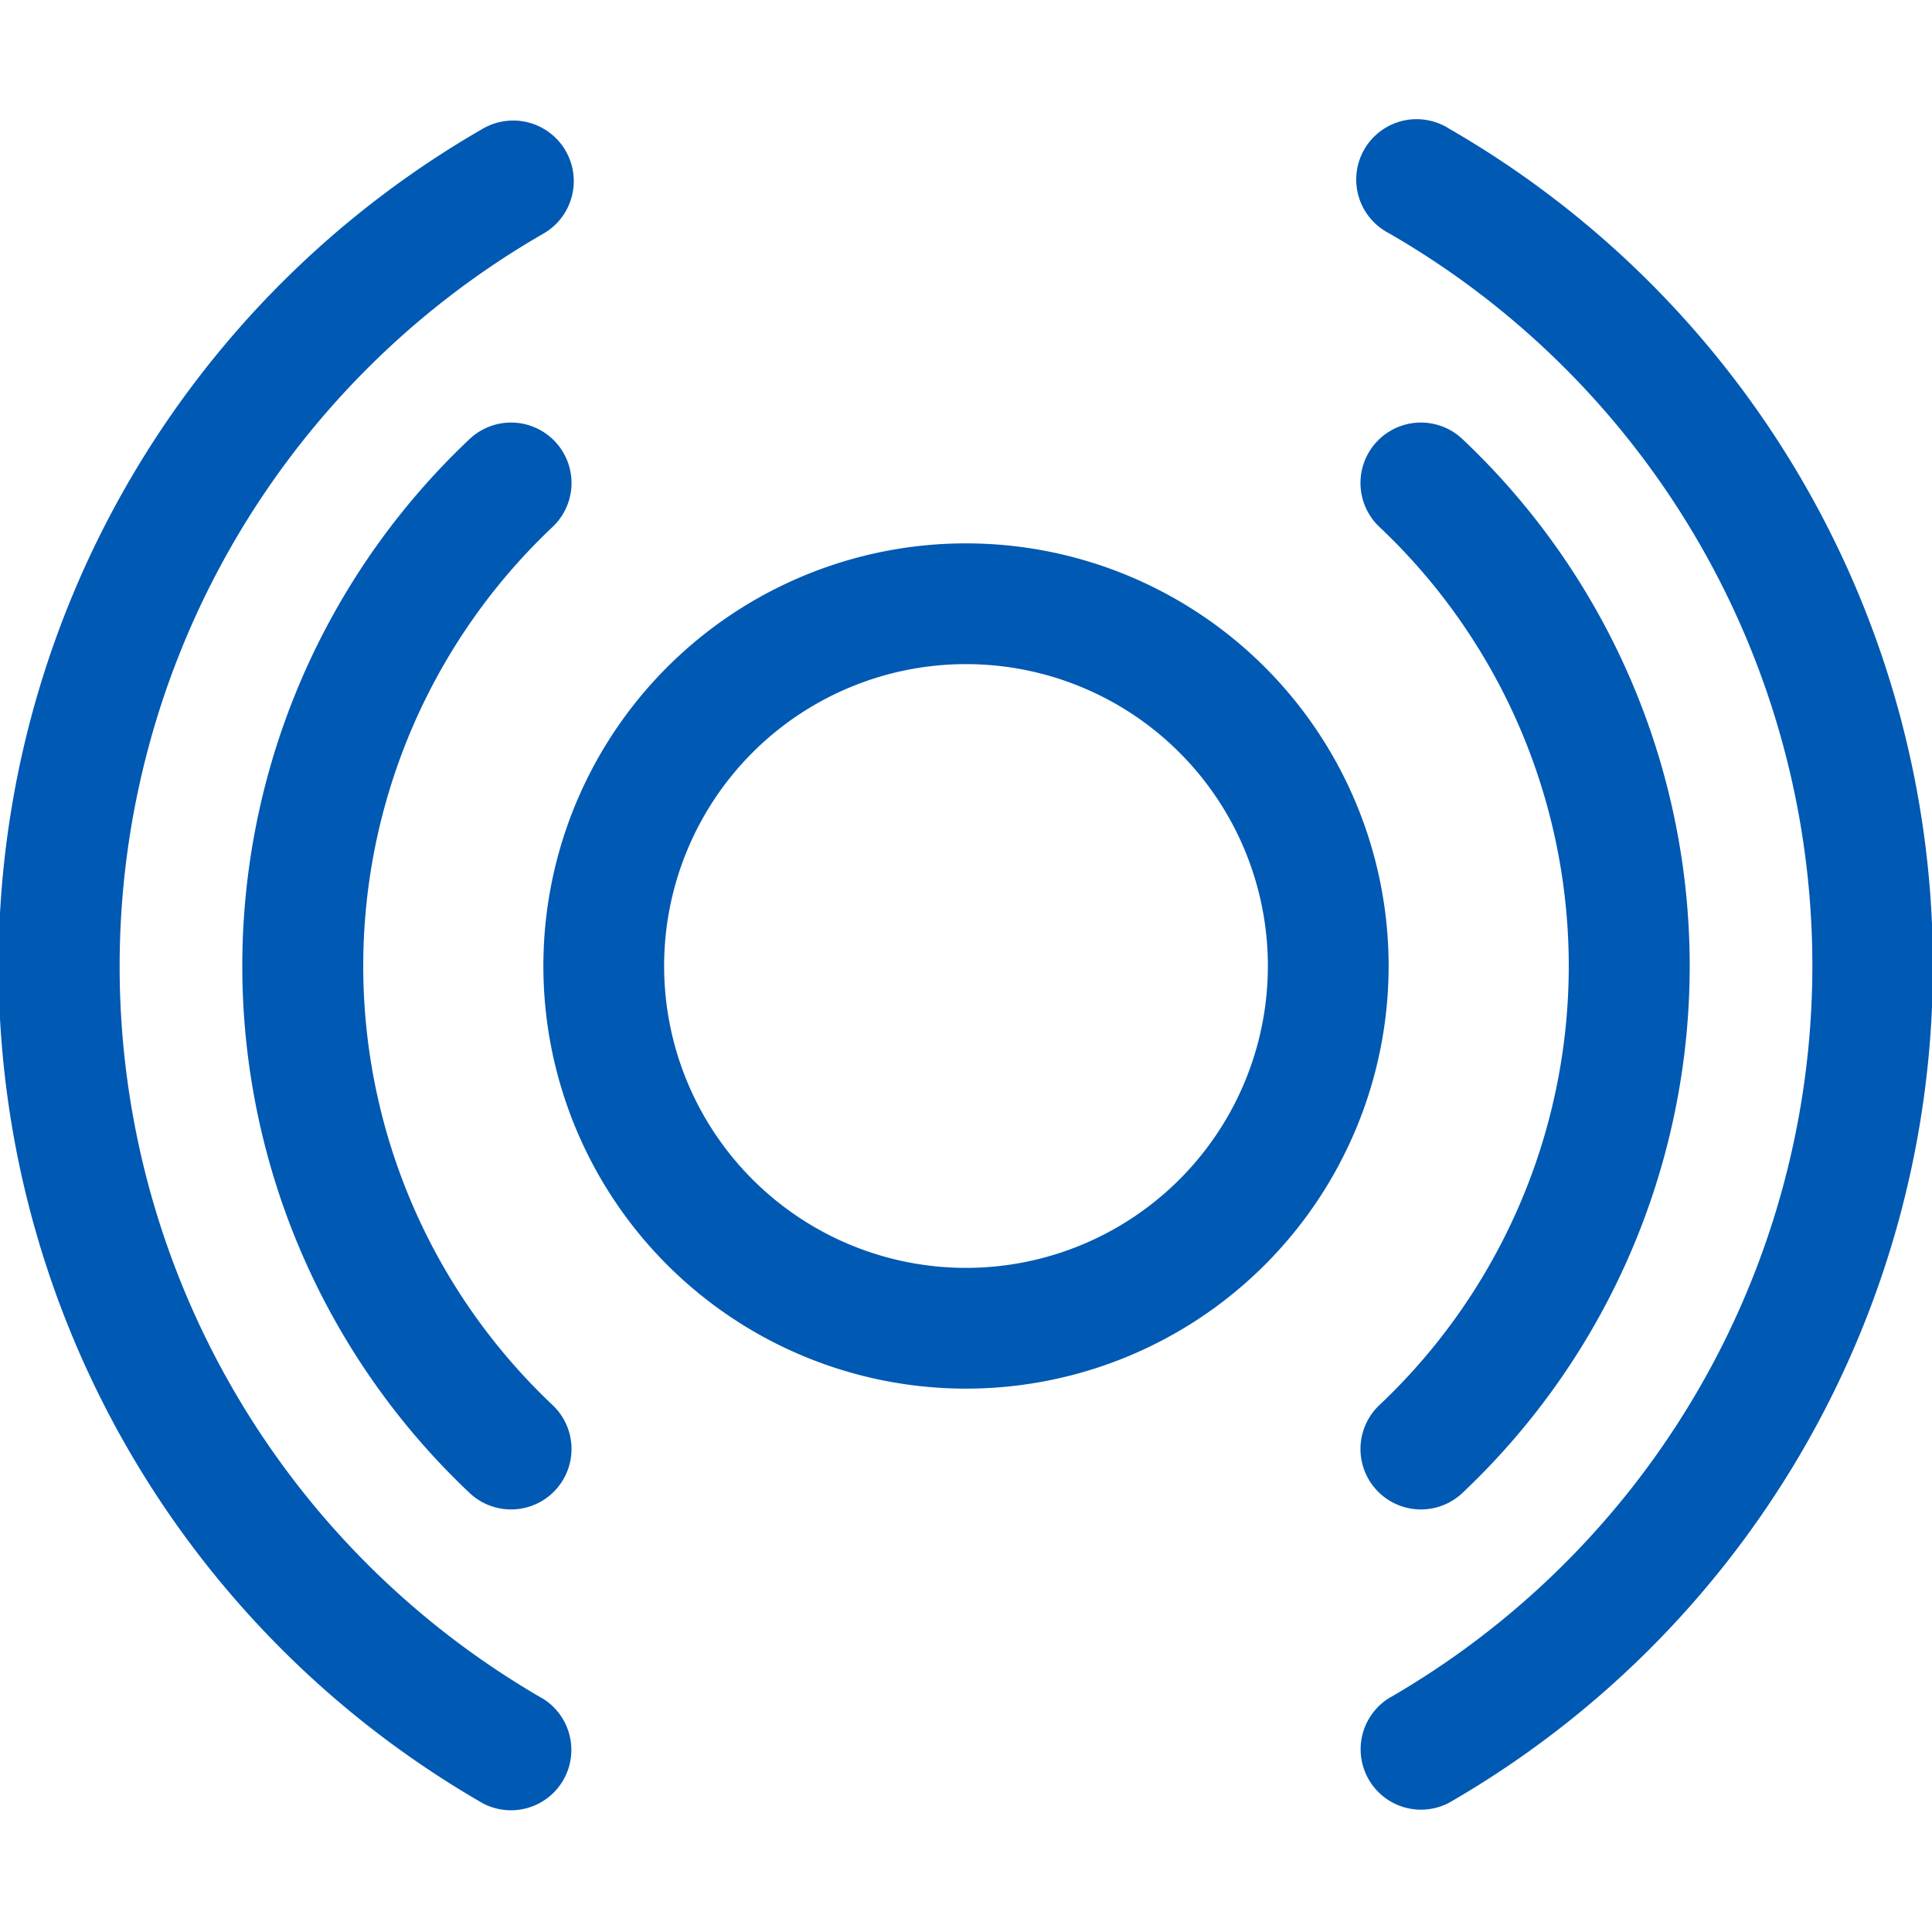 <svg height='100px' width='100px'  fill="#0059B3" xmlns="http://www.w3.org/2000/svg" data-name="Layer 1" viewBox="0 0 32 32" x="0px" y="0px"><title>UI</title><path d="M16,9a7,7,0,1,0,7,7A7,7,0,0,0,16,9Zm0,12a5,5,0,1,1,5-5A5,5,0,0,1,16,21Z"></path><path d="M9.15,8.73A1,1,0,1,0,7.78,7.27a12,12,0,0,0,0,17.46,1,1,0,1,0,1.37-1.46,10,10,0,0,1,0-14.54Z"></path><path d="M22.85,23.27a1,1,0,1,0,1.37,1.46,12,12,0,0,0,0-17.46,1,1,0,0,0-1.37,1.46,10,10,0,0,1,0,14.54Z"></path><path d="M24,2.13a1,1,0,1,0-1,1.73,14,14,0,0,1,0,24.27,1,1,0,0,0,1,1.73A16,16,0,0,0,24,2.13Z"></path><path d="M8,2.13A16,16,0,0,0,8,29.87a1,1,0,0,0,1-1.73A14,14,0,0,1,9,3.87,1,1,0,0,0,8,2.13Z"></path></svg>